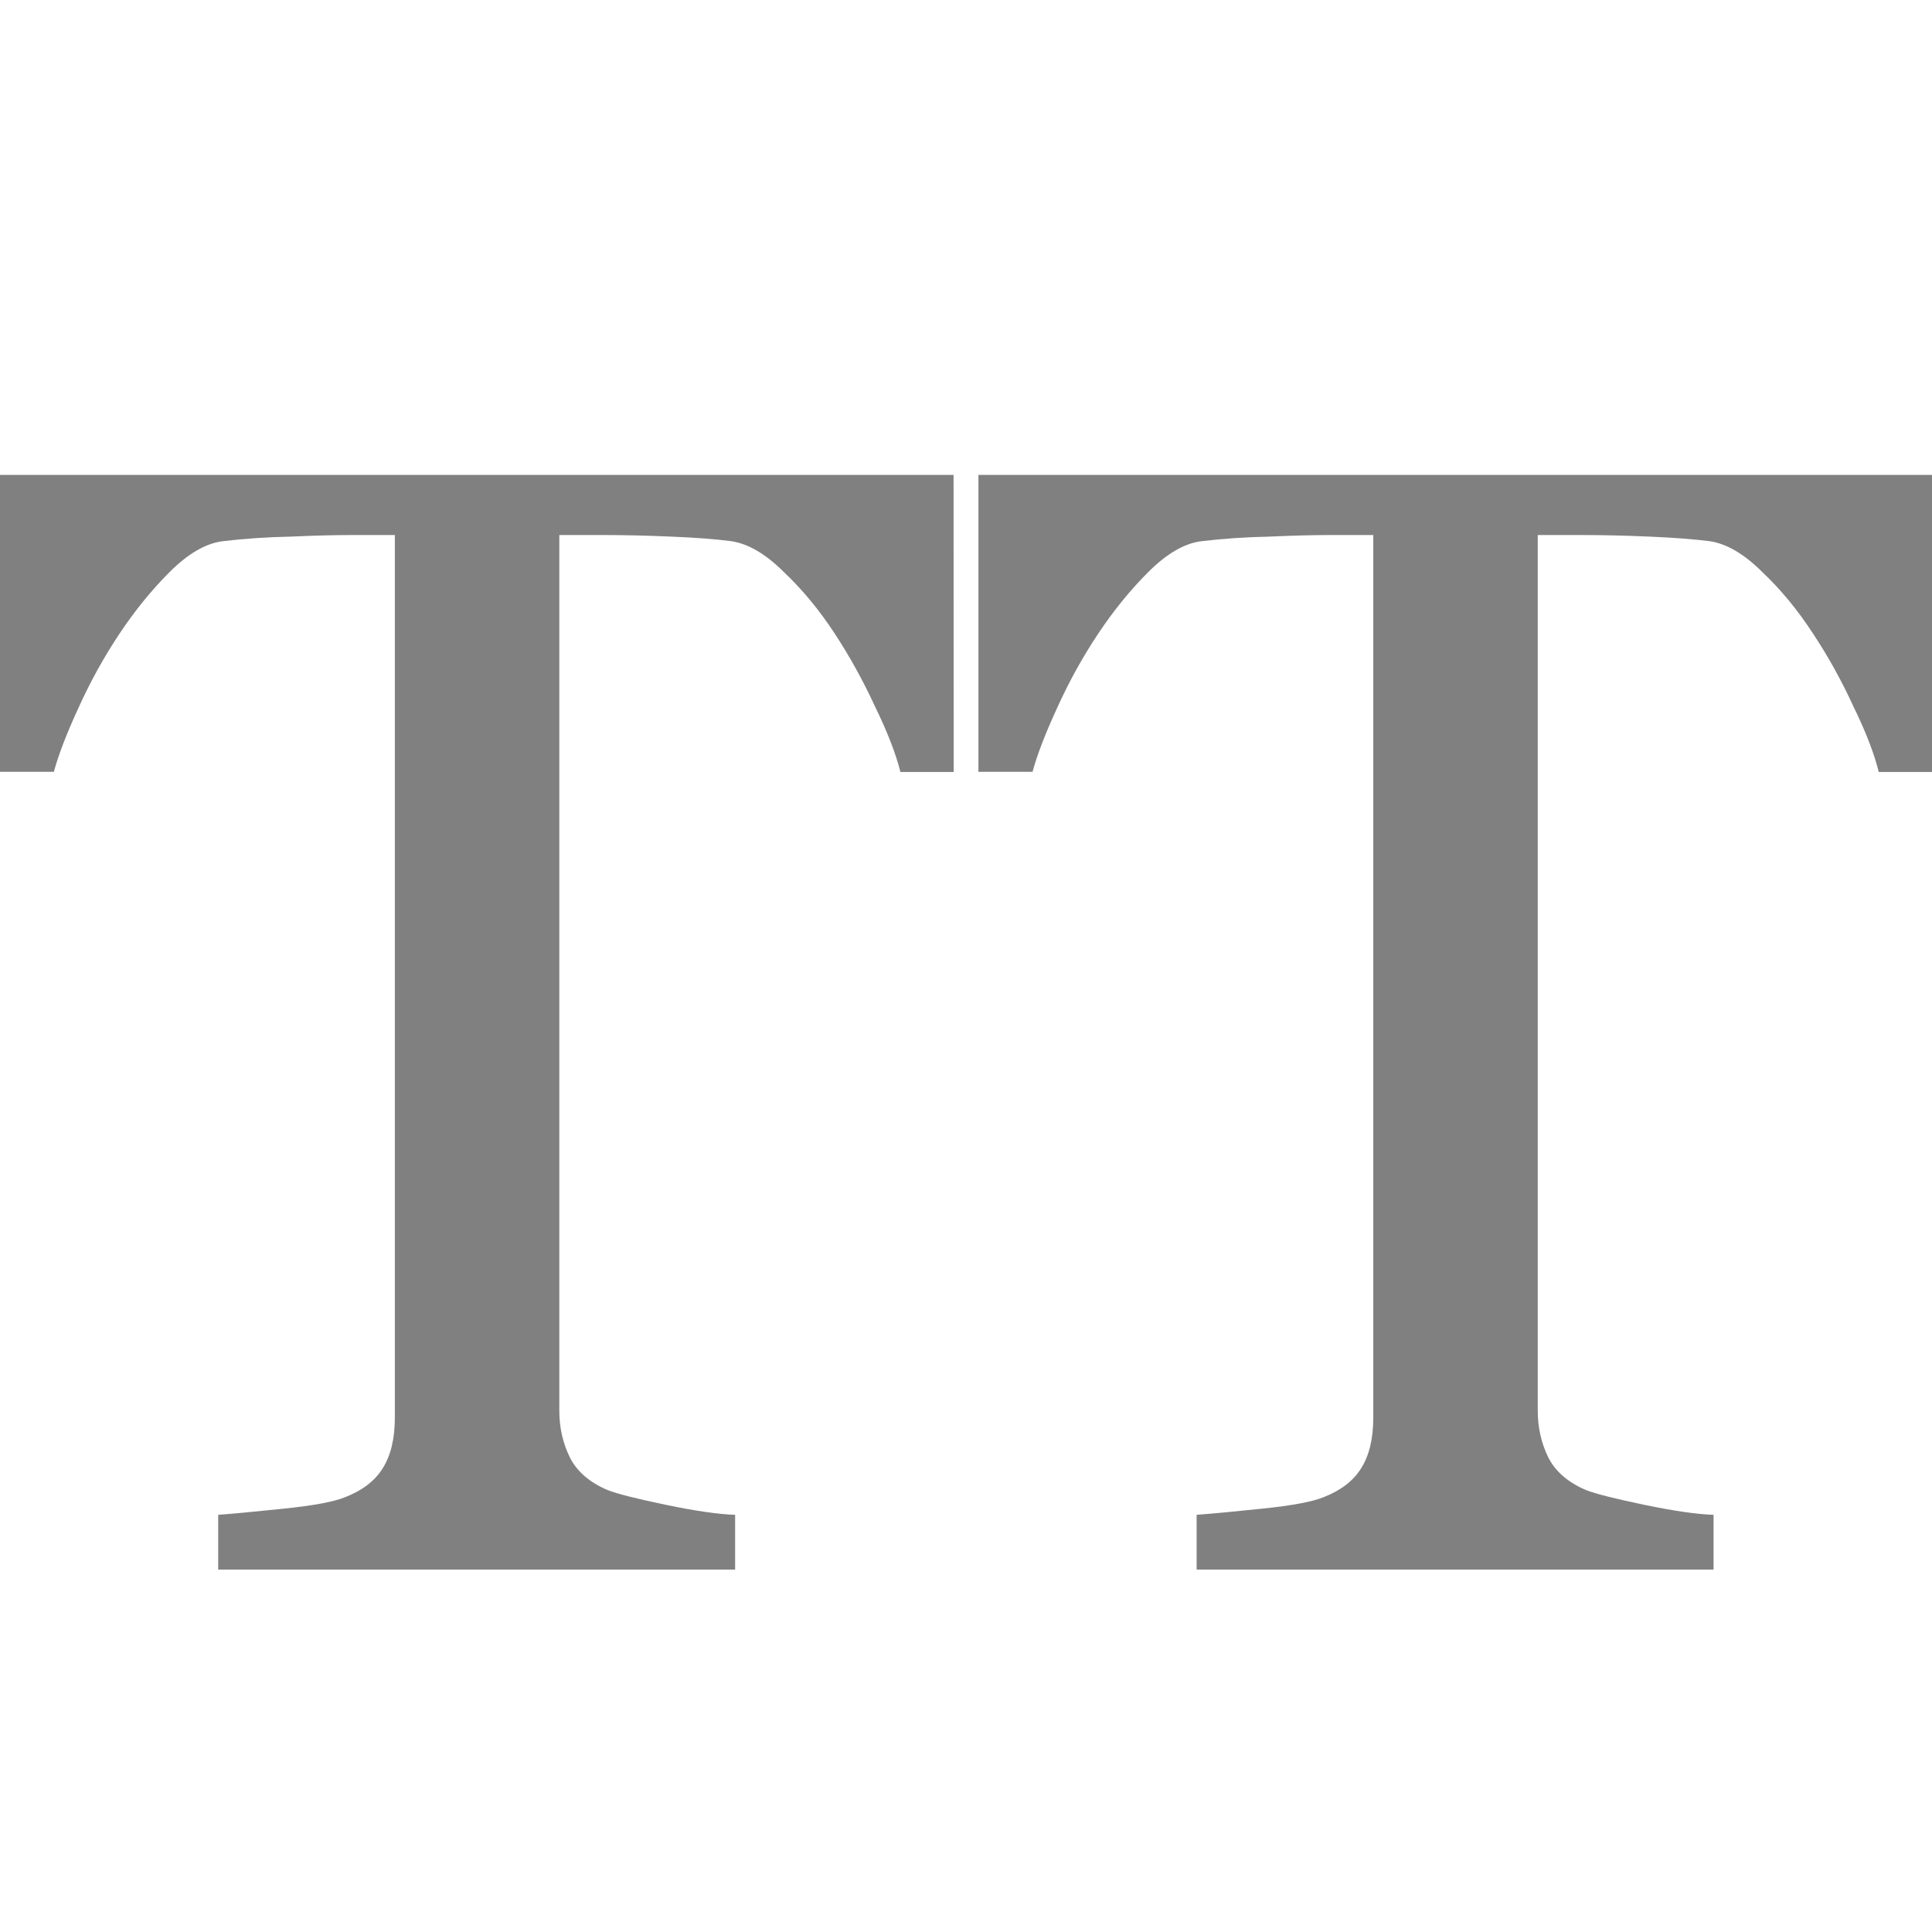 <?xml version="1.0" encoding="UTF-8" standalone="no"?>
<svg
   xmlns:dc="http://purl.org/dc/elements/1.1/"
   xmlns:cc="http://creativecommons.org/ns#"
   xmlns:rdf="http://www.w3.org/1999/02/22-rdf-syntax-ns#"
   xmlns:svg="http://www.w3.org/2000/svg"
   xmlns="http://www.w3.org/2000/svg"
   xmlns:sodipodi="http://sodipodi.sourceforge.net/DTD/sodipodi-0.dtd"
   xmlns:inkscape="http://www.inkscape.org/namespaces/inkscape"
   height="16"
   width="16"
   version="1.1"
   id="svg6"
   sodipodi:docname="avatar-default.svg"
   inkscape:version="0.92.3 (2405546, 2018-03-11)">
  <defs
     id="defs10" />
  <sodipodi:namedview
     pagecolor="#ffffff"
     bordercolor="#666666"
     borderopacity="1"
     objecttolerance="10"
     gridtolerance="10"
     guidetolerance="10"
     inkscape:pageopacity="0"
     inkscape:pageshadow="2"
     inkscape:window-width="1586"
     inkscape:window-height="792"
     id="namedview8"
     showgrid="false"
     inkscape:zoom="14.75"
     inkscape:cx="-5.6551899"
     inkscape:cy="16.440677"
     inkscape:window-x="0"
     inkscape:window-y="34"
     inkscape:window-maximized="0"
     inkscape:current-layer="svg6" />
  <g
     aria-label="TT"
     style="font-style:normal;font-variant:normal;font-weight:normal;font-stretch:normal;font-size:13.086px;line-height:1.25;font-family:'Overpass Mono';-inkscape-font-specification:'Overpass Mono';letter-spacing:0px;word-spacing:0px;fill:#808080;fill-opacity:1;stroke:none;stroke-width:0.327"
     id="text818"
     transform="translate(19.165,1.339)">
    <path
       d="m -11.267,5.054 h -0.441 q -0.058,-0.23 -0.211,-0.543 -0.147,-0.319 -0.332,-0.601 -0.192,-0.294 -0.422,-0.511 -0.224,-0.224 -0.435,-0.256 -0.198,-0.026 -0.498,-0.038 -0.3,-0.013 -0.556,-0.013 h -0.371 v 7.252 q 0,0.211 0.089,0.39 0.089,0.173 0.313,0.268 0.115,0.045 0.479,0.121 0.371,0.077 0.575,0.083 v 0.454 h -4.281 v -0.454 q 0.179,-0.013 0.543,-0.051 0.371,-0.038 0.511,-0.096 0.211,-0.083 0.307,-0.236 0.102,-0.16 0.102,-0.422 V 3.092 h -0.371 q -0.198,0 -0.492,0.013 -0.294,0.006 -0.562,0.038 -0.211,0.026 -0.441,0.256 -0.224,0.224 -0.415,0.511 -0.192,0.288 -0.339,0.613 -0.147,0.319 -0.204,0.53 h -0.447 V 2.594 h 7.898 z"
       style="font-style:normal;font-variant:normal;font-weight:normal;font-stretch:normal;font-family:Georgia;-inkscape-font-specification:Georgia;fill:#808080;fill-opacity:1;stroke-width:0.327"
       id="path820"
       inkscape:connector-curvature="0" />
    <path
       d="M -3.165,5.054 H -3.606 Q -3.663,4.824 -3.816,4.511 -3.963,4.191 -4.149,3.91 -4.34,3.616 -4.57,3.399 -4.794,3.175 -5.005,3.143 -5.203,3.118 -5.503,3.105 -5.804,3.092 -6.059,3.092 h -0.371 v 7.252 q 0,0.211 0.089,0.39 0.089,0.173 0.313,0.268 0.115,0.045 0.479,0.121 0.371,0.077 0.575,0.083 v 0.454 h -4.281 v -0.454 q 0.179,-0.013 0.543,-0.051 0.371,-0.038 0.511,-0.096 0.211,-0.083 0.307,-0.236 0.102,-0.16 0.102,-0.422 V 3.092 H -8.161 q -0.198,0 -0.492,0.013 -0.294,0.006 -0.562,0.038 -0.211,0.026 -0.441,0.256 -0.224,0.224 -0.415,0.511 -0.192,0.288 -0.339,0.613 -0.147,0.319 -0.204,0.53 H -11.062 V 2.594 h 7.898 z"
       style="font-style:normal;font-variant:normal;font-weight:normal;font-stretch:normal;font-family:Georgia;-inkscape-font-specification:Georgia;fill:#808080;fill-opacity:1;stroke-width:0.327"
       id="path822"
       inkscape:connector-curvature="0" />
  </g>
</svg>
